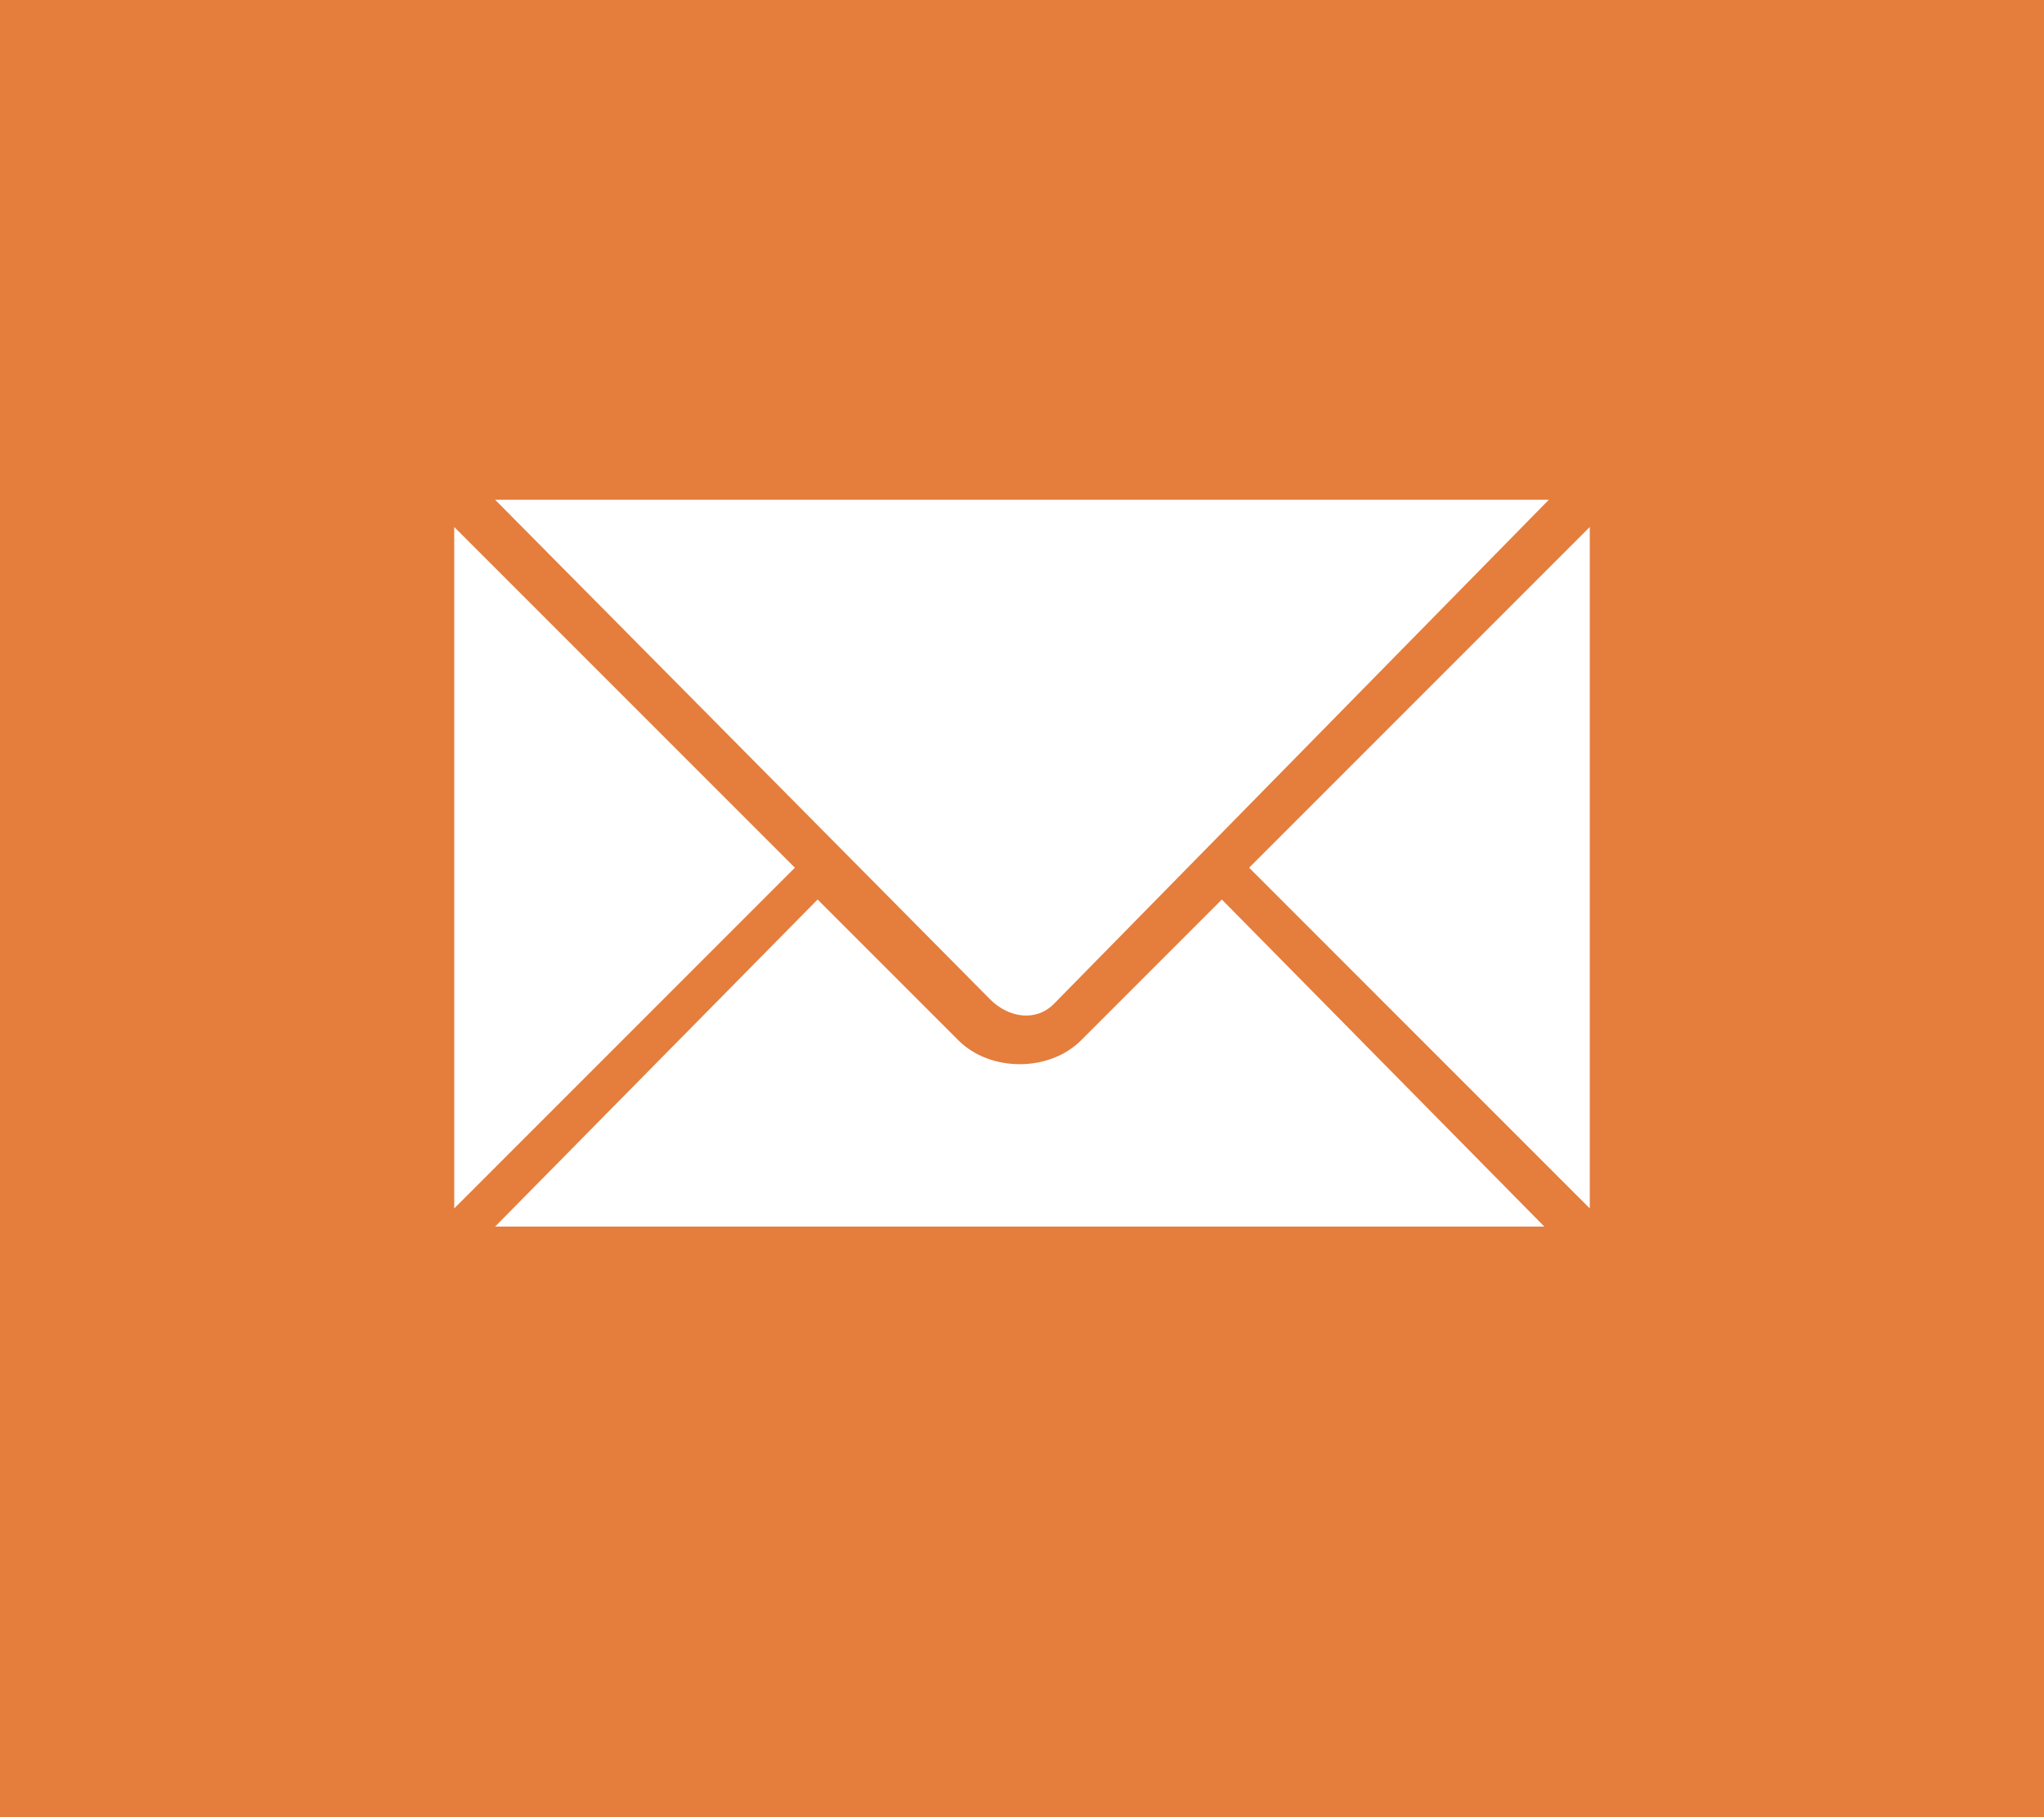 <svg xmlns="http://www.w3.org/2000/svg" viewBox="0 0 45 40"><style>path:hover { transition-duration: .65s; }</style><path id="ENVELOPE" fill="#E57D3C" d="M36 0h-36v40h45v-40h-9zm-18.5 19.1l-7.5 7.5v-15l7.5 7.5zm-6.6-8.1h23.2l-10.9 11.1c-.4.4-1 .3-1.4-.1l-10.9-11zm7.1 8.8l3.1 3.1c.7.7 2 .7 2.7 0l3.1-3.1 7.1 7.2h-23.1l7.1-7.2zm9.5-.7l7.5-7.5v15l-7.5-7.5z"><set attributeName="fill" to="#cccccc" begin="mouseover" end="mouseout"/></path></svg>